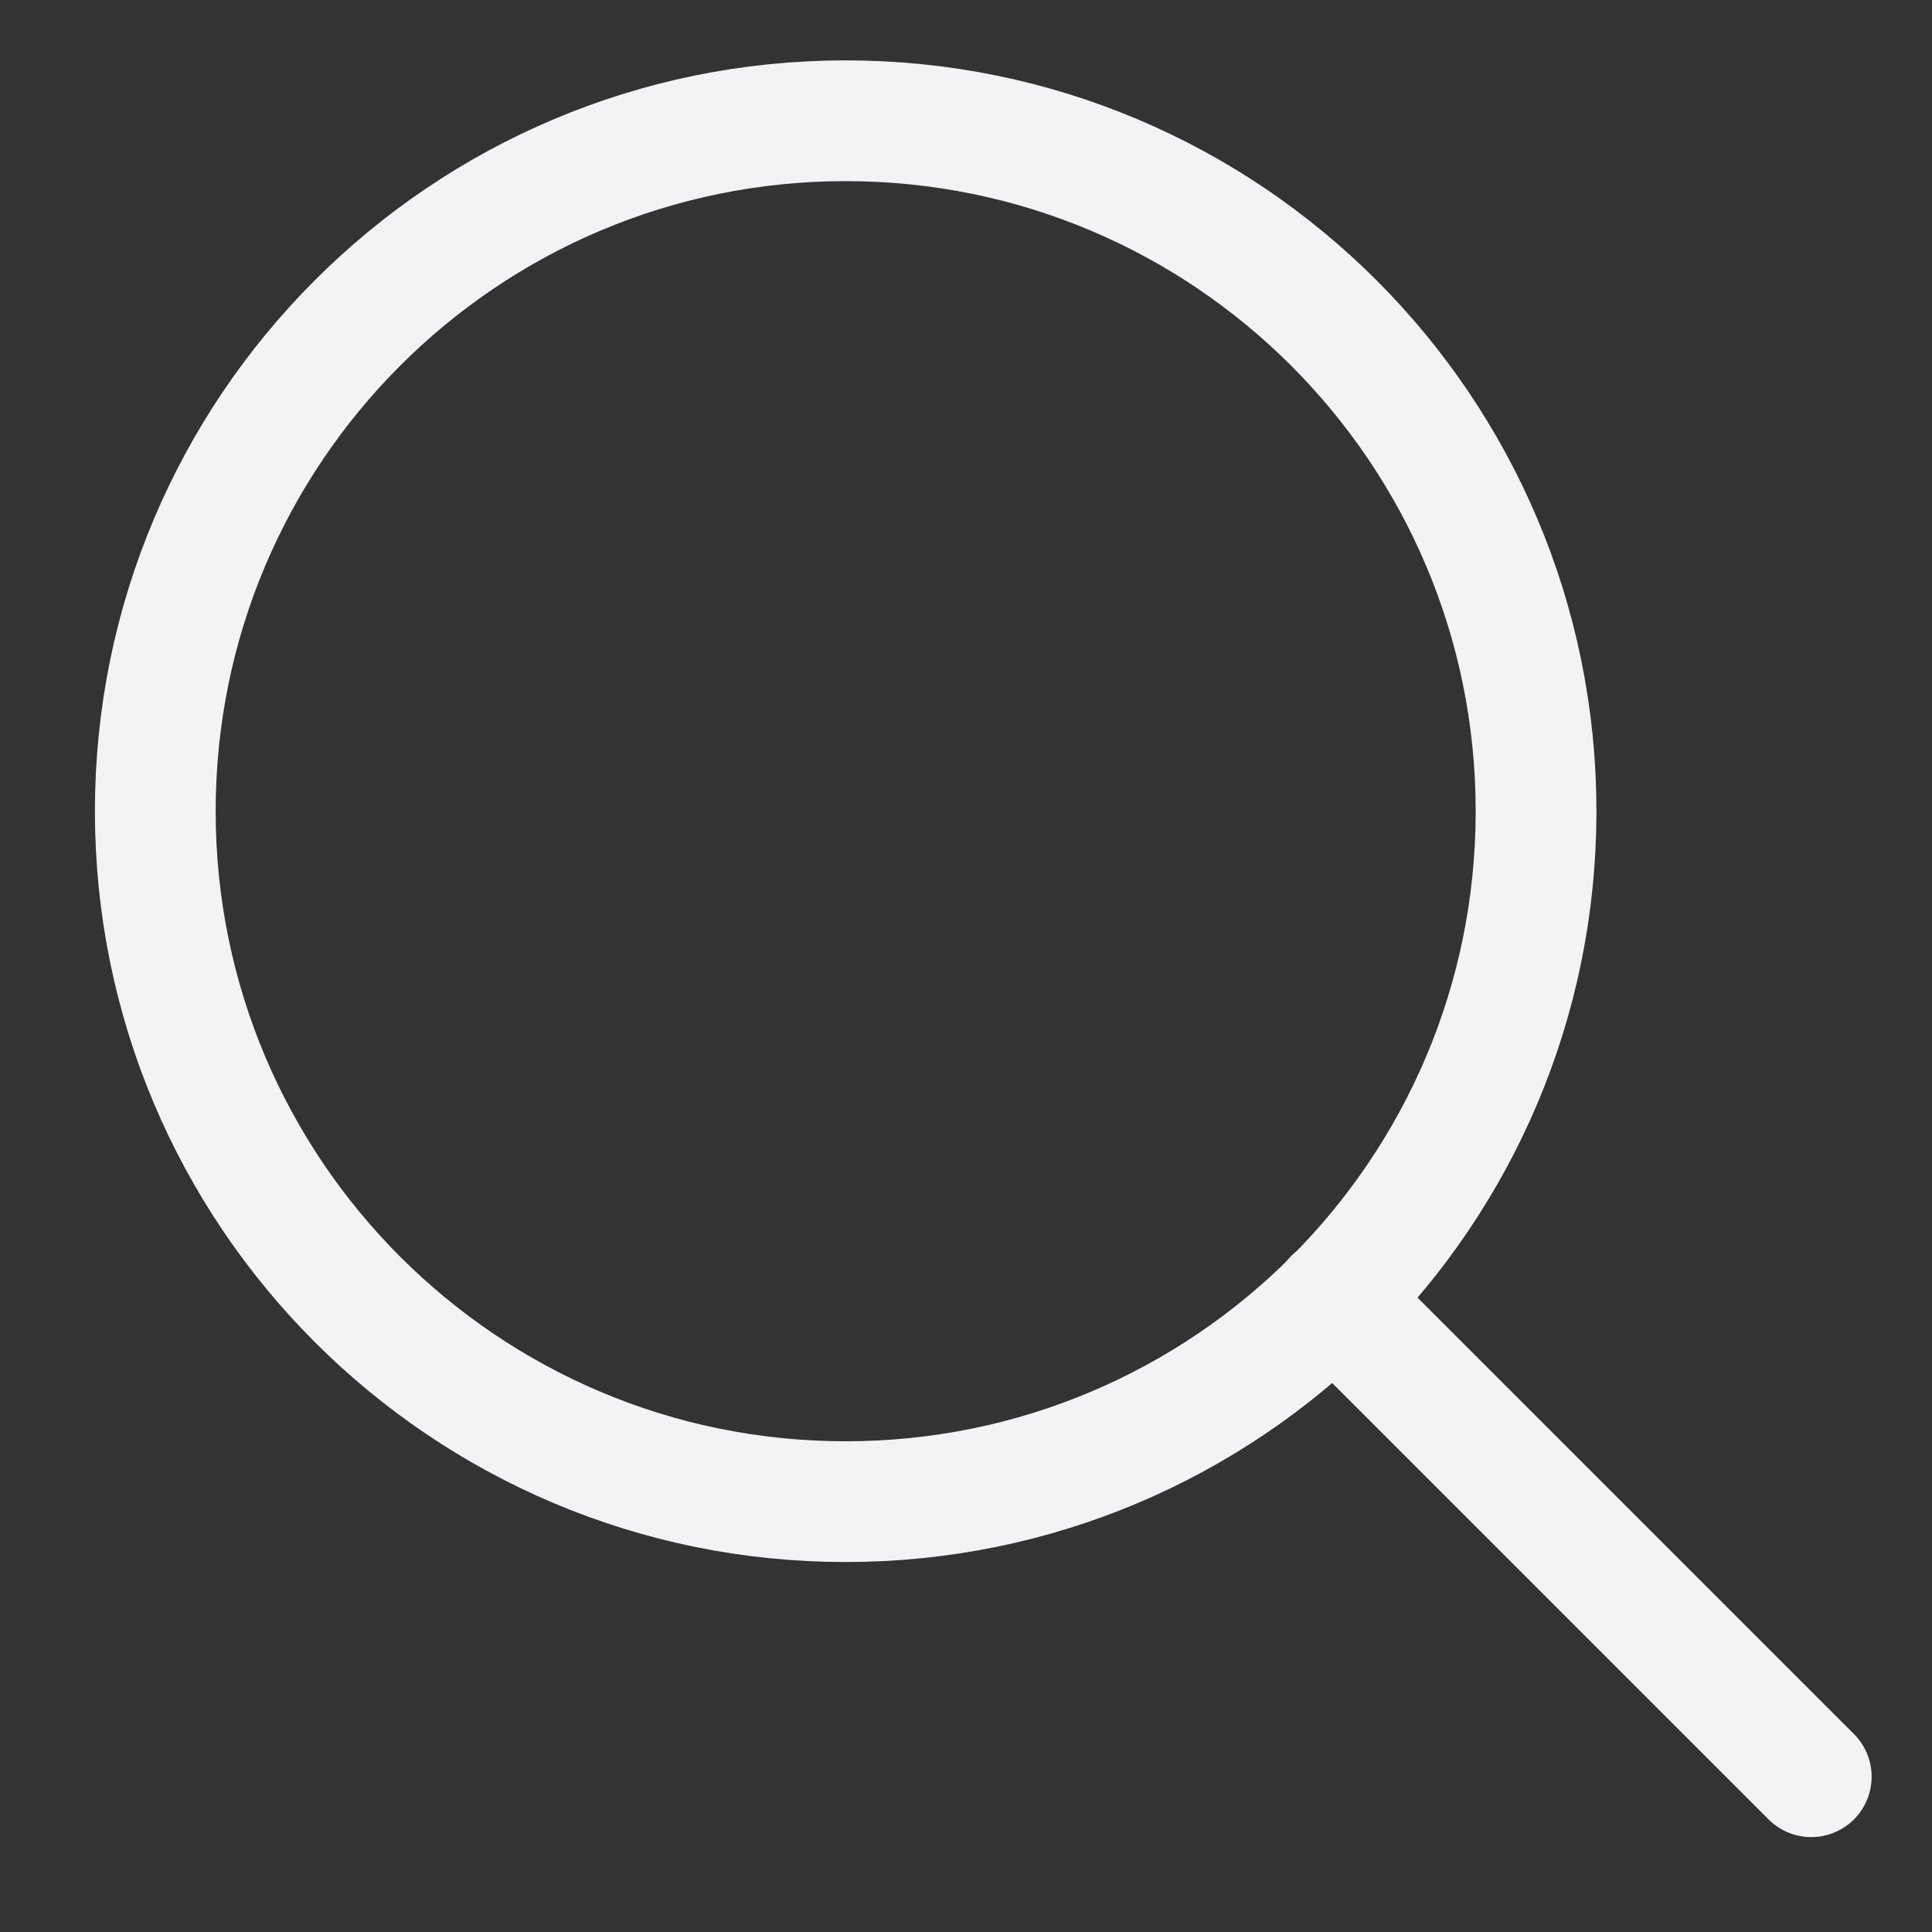 <svg width="16" height="16" viewBox="0 0 16 16" fill="none" xmlns="http://www.w3.org/2000/svg">
    <rect x="0" y="0" width="16" height="16" fill="#333333" stroke="none"/>
    <path d="M7.003 12.436C10.161 12.436 12.721 9.876 12.721 6.718C12.721 3.56 10.161 1 7.003 1C3.846 1 1.286 3.56 1.286 6.718C1.286 9.876 3.846 12.436 7.003 12.436Z" stroke="#F2F3F4" stroke-linecap="round" stroke-linejoin="round"/>
    <path d="M15 14.714L11.044 10.758" stroke="#F2F3F4" stroke-linecap="round" stroke-linejoin="round"/>
</svg>
